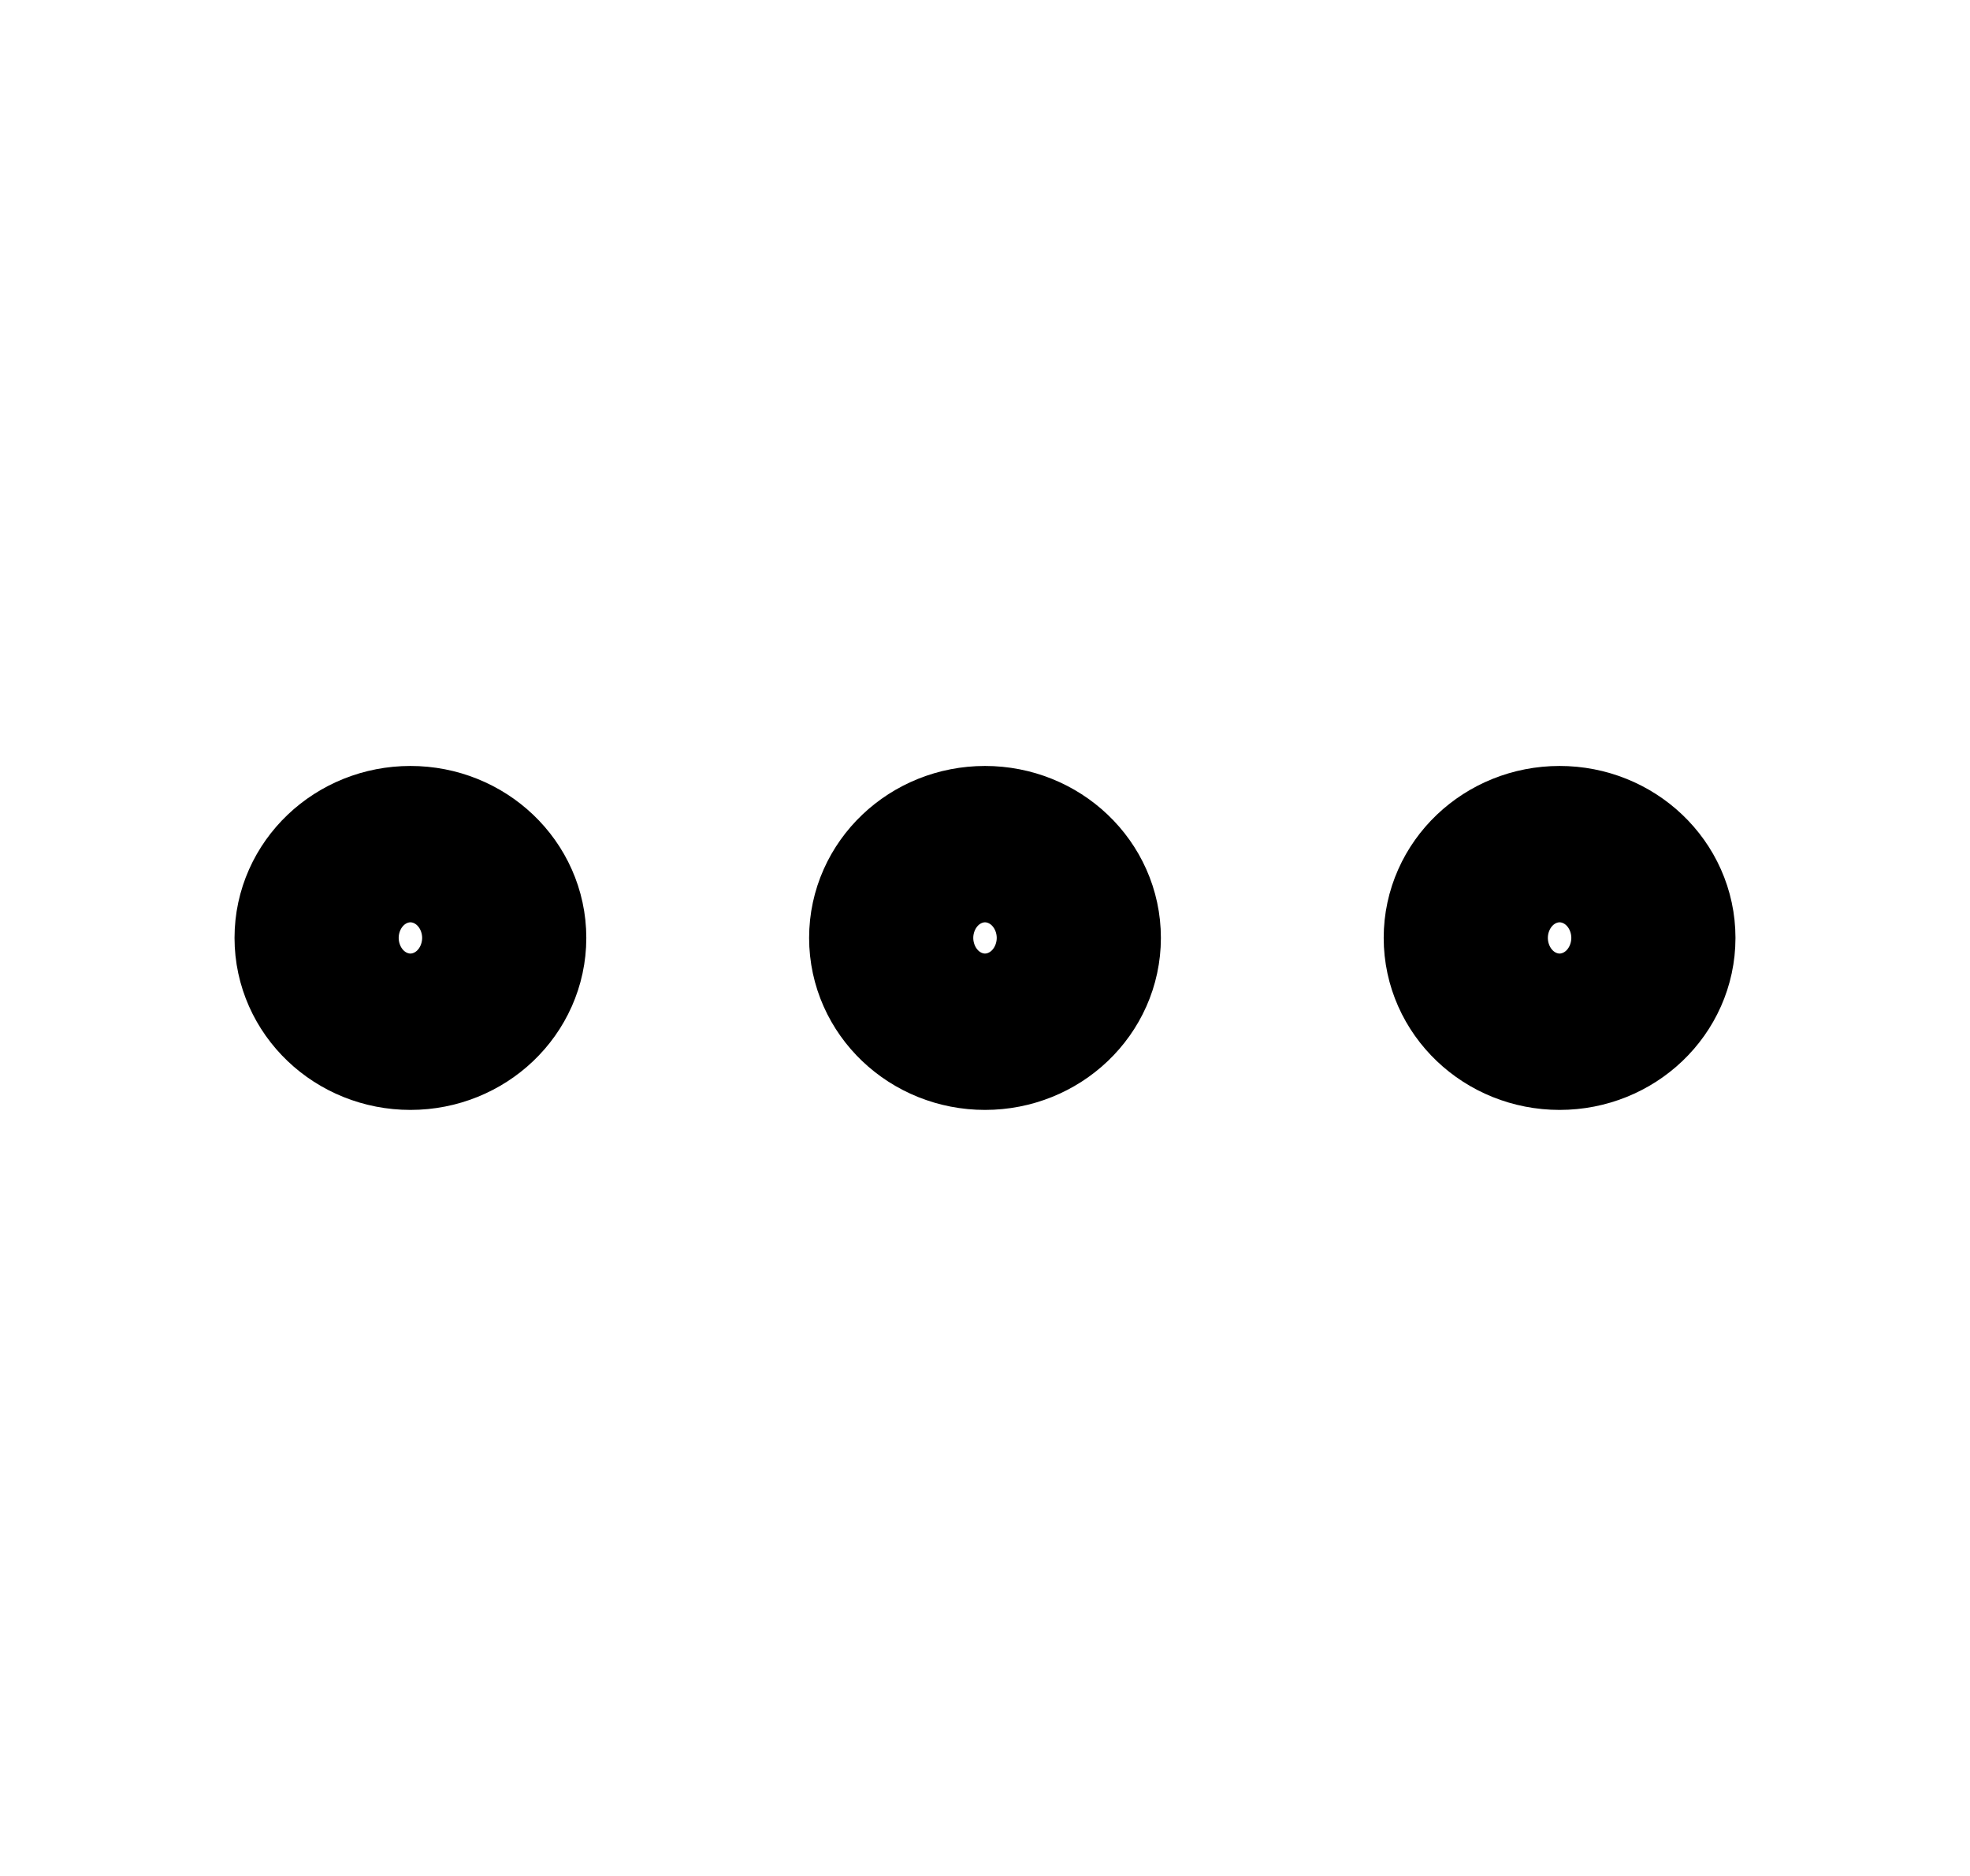 <svg width="21" height="20" viewBox="0 0 21 20" fill="none" xmlns="http://www.w3.org/2000/svg">
<path d="M10.5 10.833C10.983 10.833 11.375 10.46 11.375 9.999C11.375 9.539 10.983 9.166 10.5 9.166C10.017 9.166 9.625 9.539 9.625 9.999C9.625 10.46 10.017 10.833 10.5 10.833Z" stroke="black" stroke-width="2" stroke-linecap="round" stroke-linejoin="round"/>
<path d="M16.625 10.833C17.108 10.833 17.5 10.46 17.5 9.999C17.5 9.539 17.108 9.166 16.625 9.166C16.142 9.166 15.75 9.539 15.75 9.999C15.75 10.46 16.142 10.833 16.625 10.833Z" stroke="black" stroke-width="2" stroke-linecap="round" stroke-linejoin="round"/>
<path d="M4.375 10.833C4.858 10.833 5.25 10.46 5.25 9.999C5.25 9.539 4.858 9.166 4.375 9.166C3.892 9.166 3.5 9.539 3.5 9.999C3.5 10.46 3.892 10.833 4.375 10.833Z" stroke="black" stroke-width="2" stroke-linecap="round" stroke-linejoin="round"/>
</svg>
